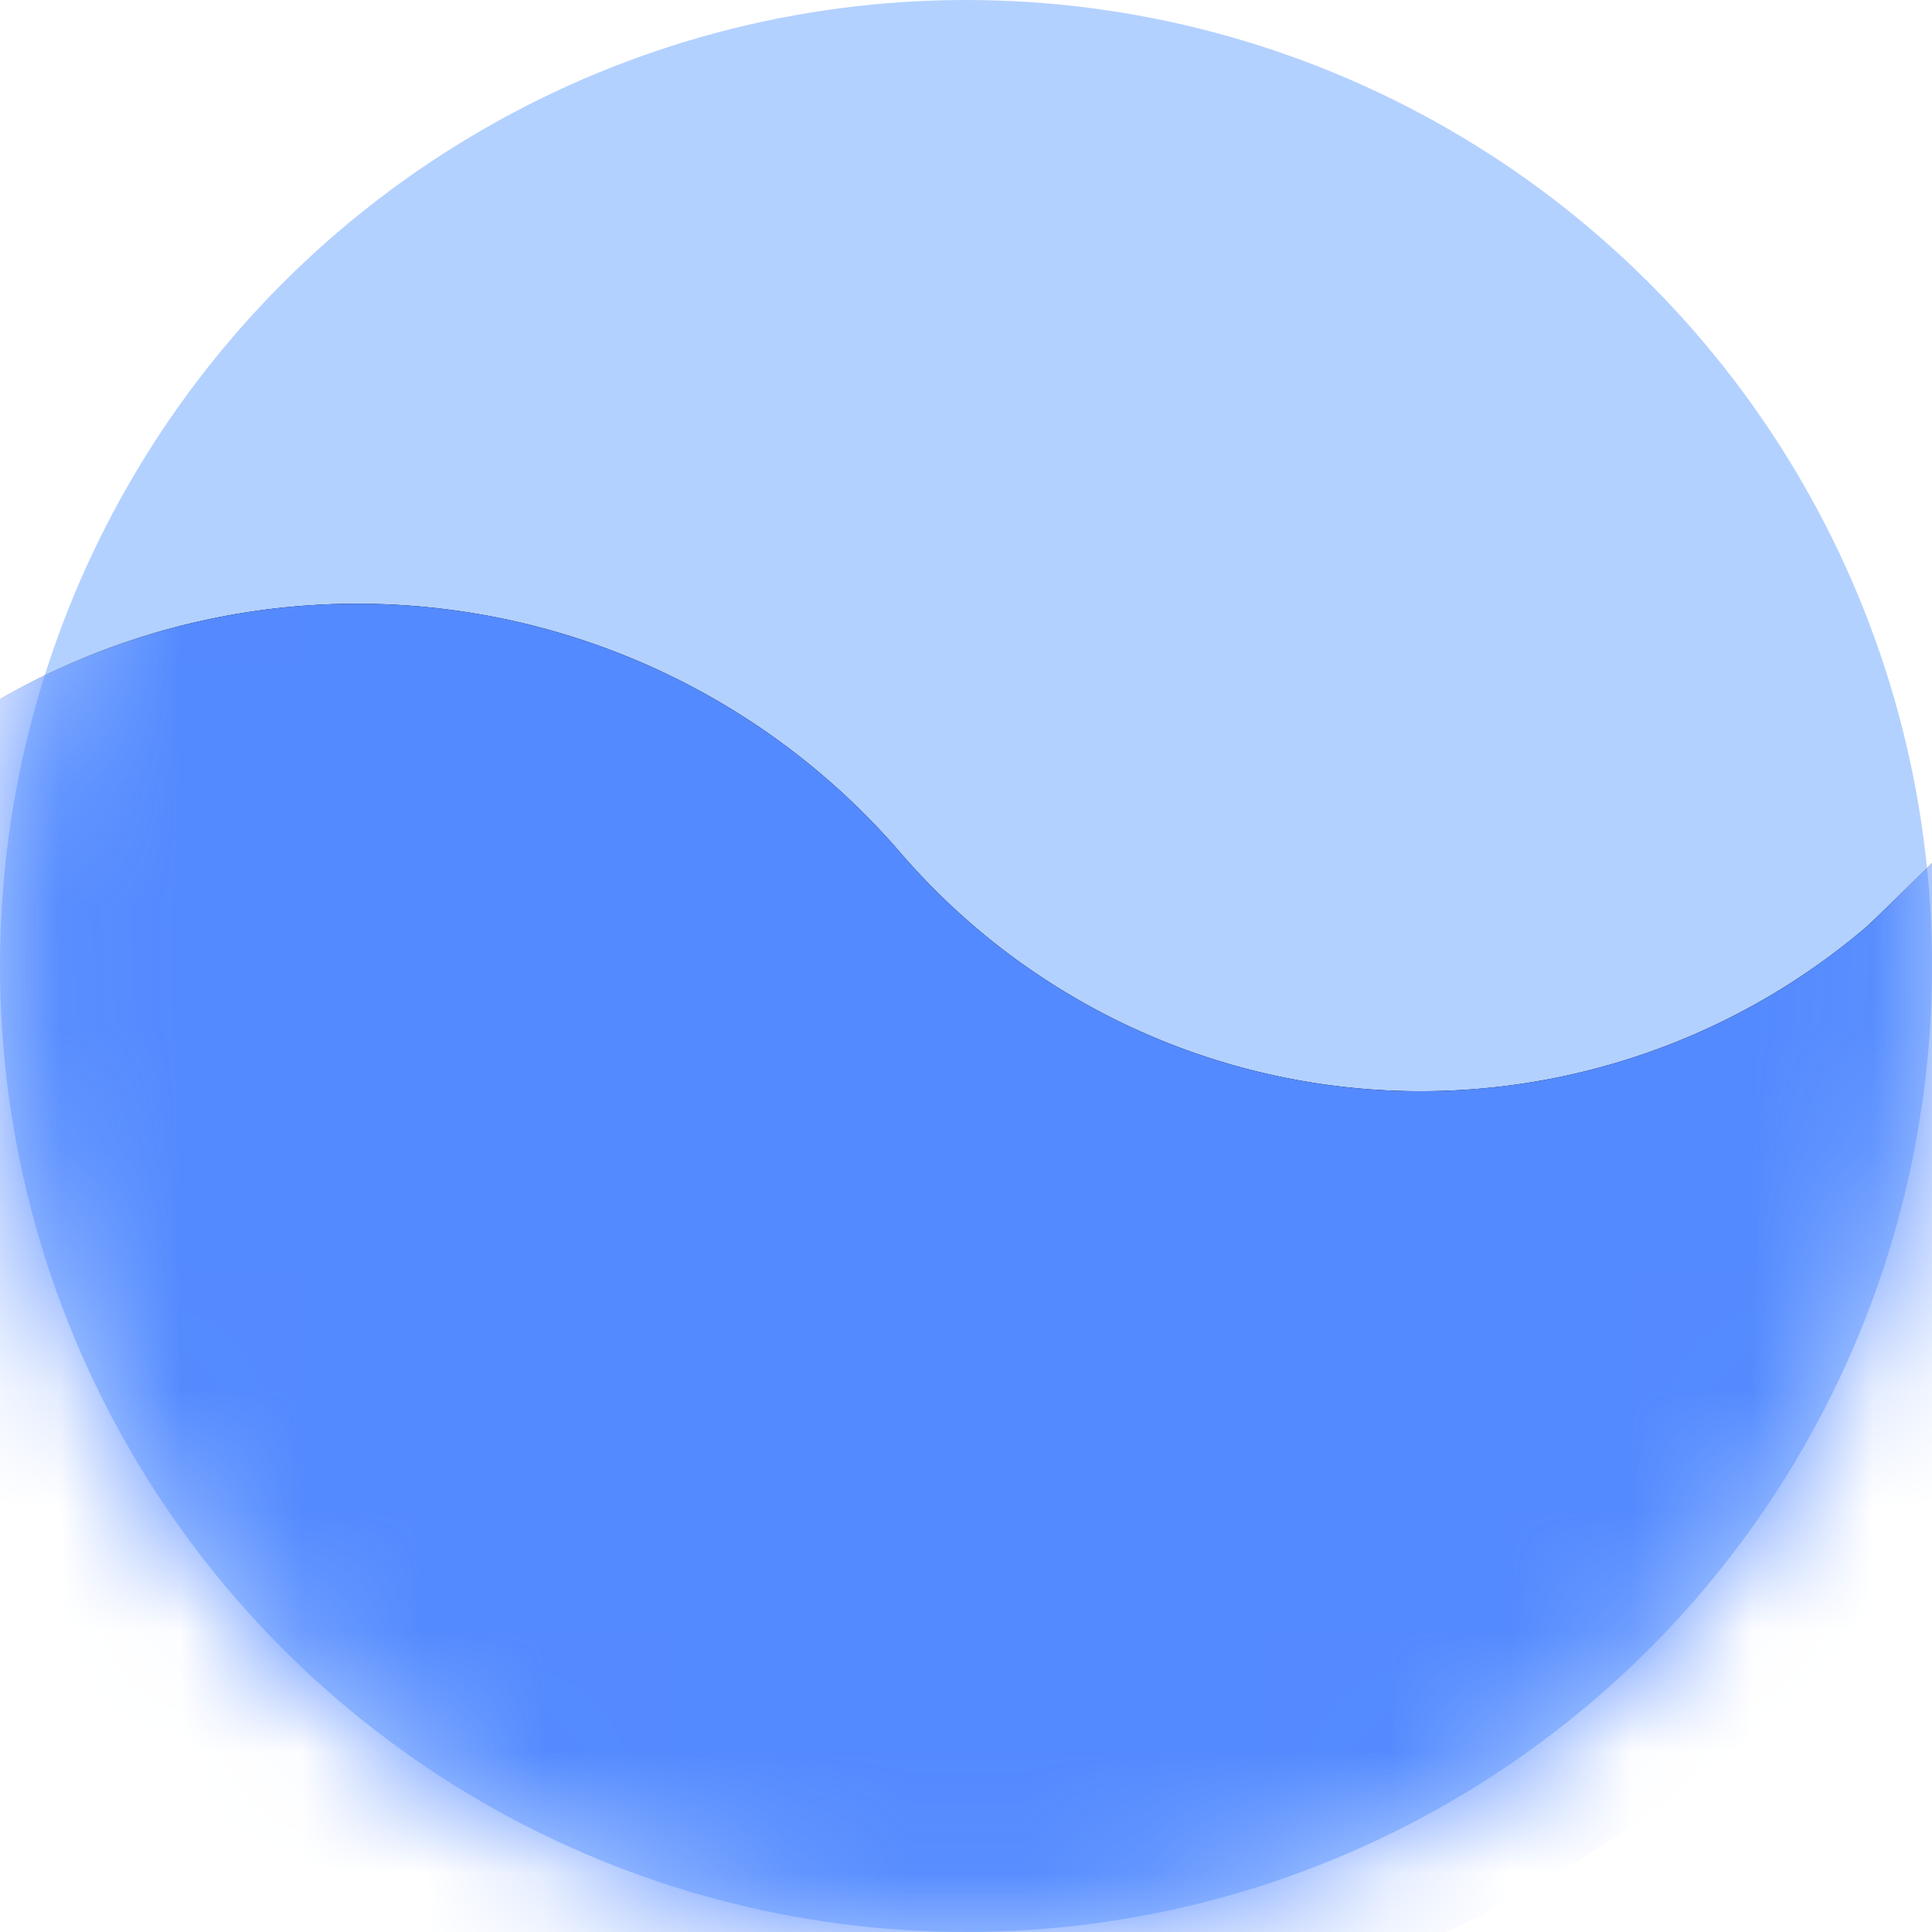 <svg width="16" height="16" xmlns="http://www.w3.org/2000/svg" xmlns:xlink="http://www.w3.org/1999/xlink"><defs><circle id="a" cx="8" cy="8" r="8"/><path d="M18.09 6.4c0 5.962-4.845 10.6-10.633 10.6C2.248 17-2.086 13.268-3 8.34l1.953-1.786a5.938 5.938 0 0 1 8.504.508 5.687 5.687 0 0 0 8 .614c.074-.063.952-.93 2.634-2.601V6.4z" id="d"/><filter x="-35.6%" y="-62.5%" width="171.1%" height="225%" filterUnits="objectBoundingBox" id="c"><feOffset in="SourceAlpha" result="shadowOffsetOuter1"/><feGaussianBlur stdDeviation="2.5" in="shadowOffsetOuter1" result="shadowBlurOuter1"/><feColorMatrix values="0 0 0 0 1 0 0 0 0 1 0 0 0 0 1 0 0 0 0.8 0" in="shadowBlurOuter1"/></filter></defs><g fill="none" fill-rule="evenodd"><mask id="b" fill="#fff"><use xlink:href="#a"/></mask><use fill="#B3D1FF" opacity=".6" xlink:href="#a"/><g mask="url(#b)"><use fill="#000" filter="url(#c)" xlink:href="#d"/><use fill="#548AFF" xlink:href="#d"/></g></g></svg>